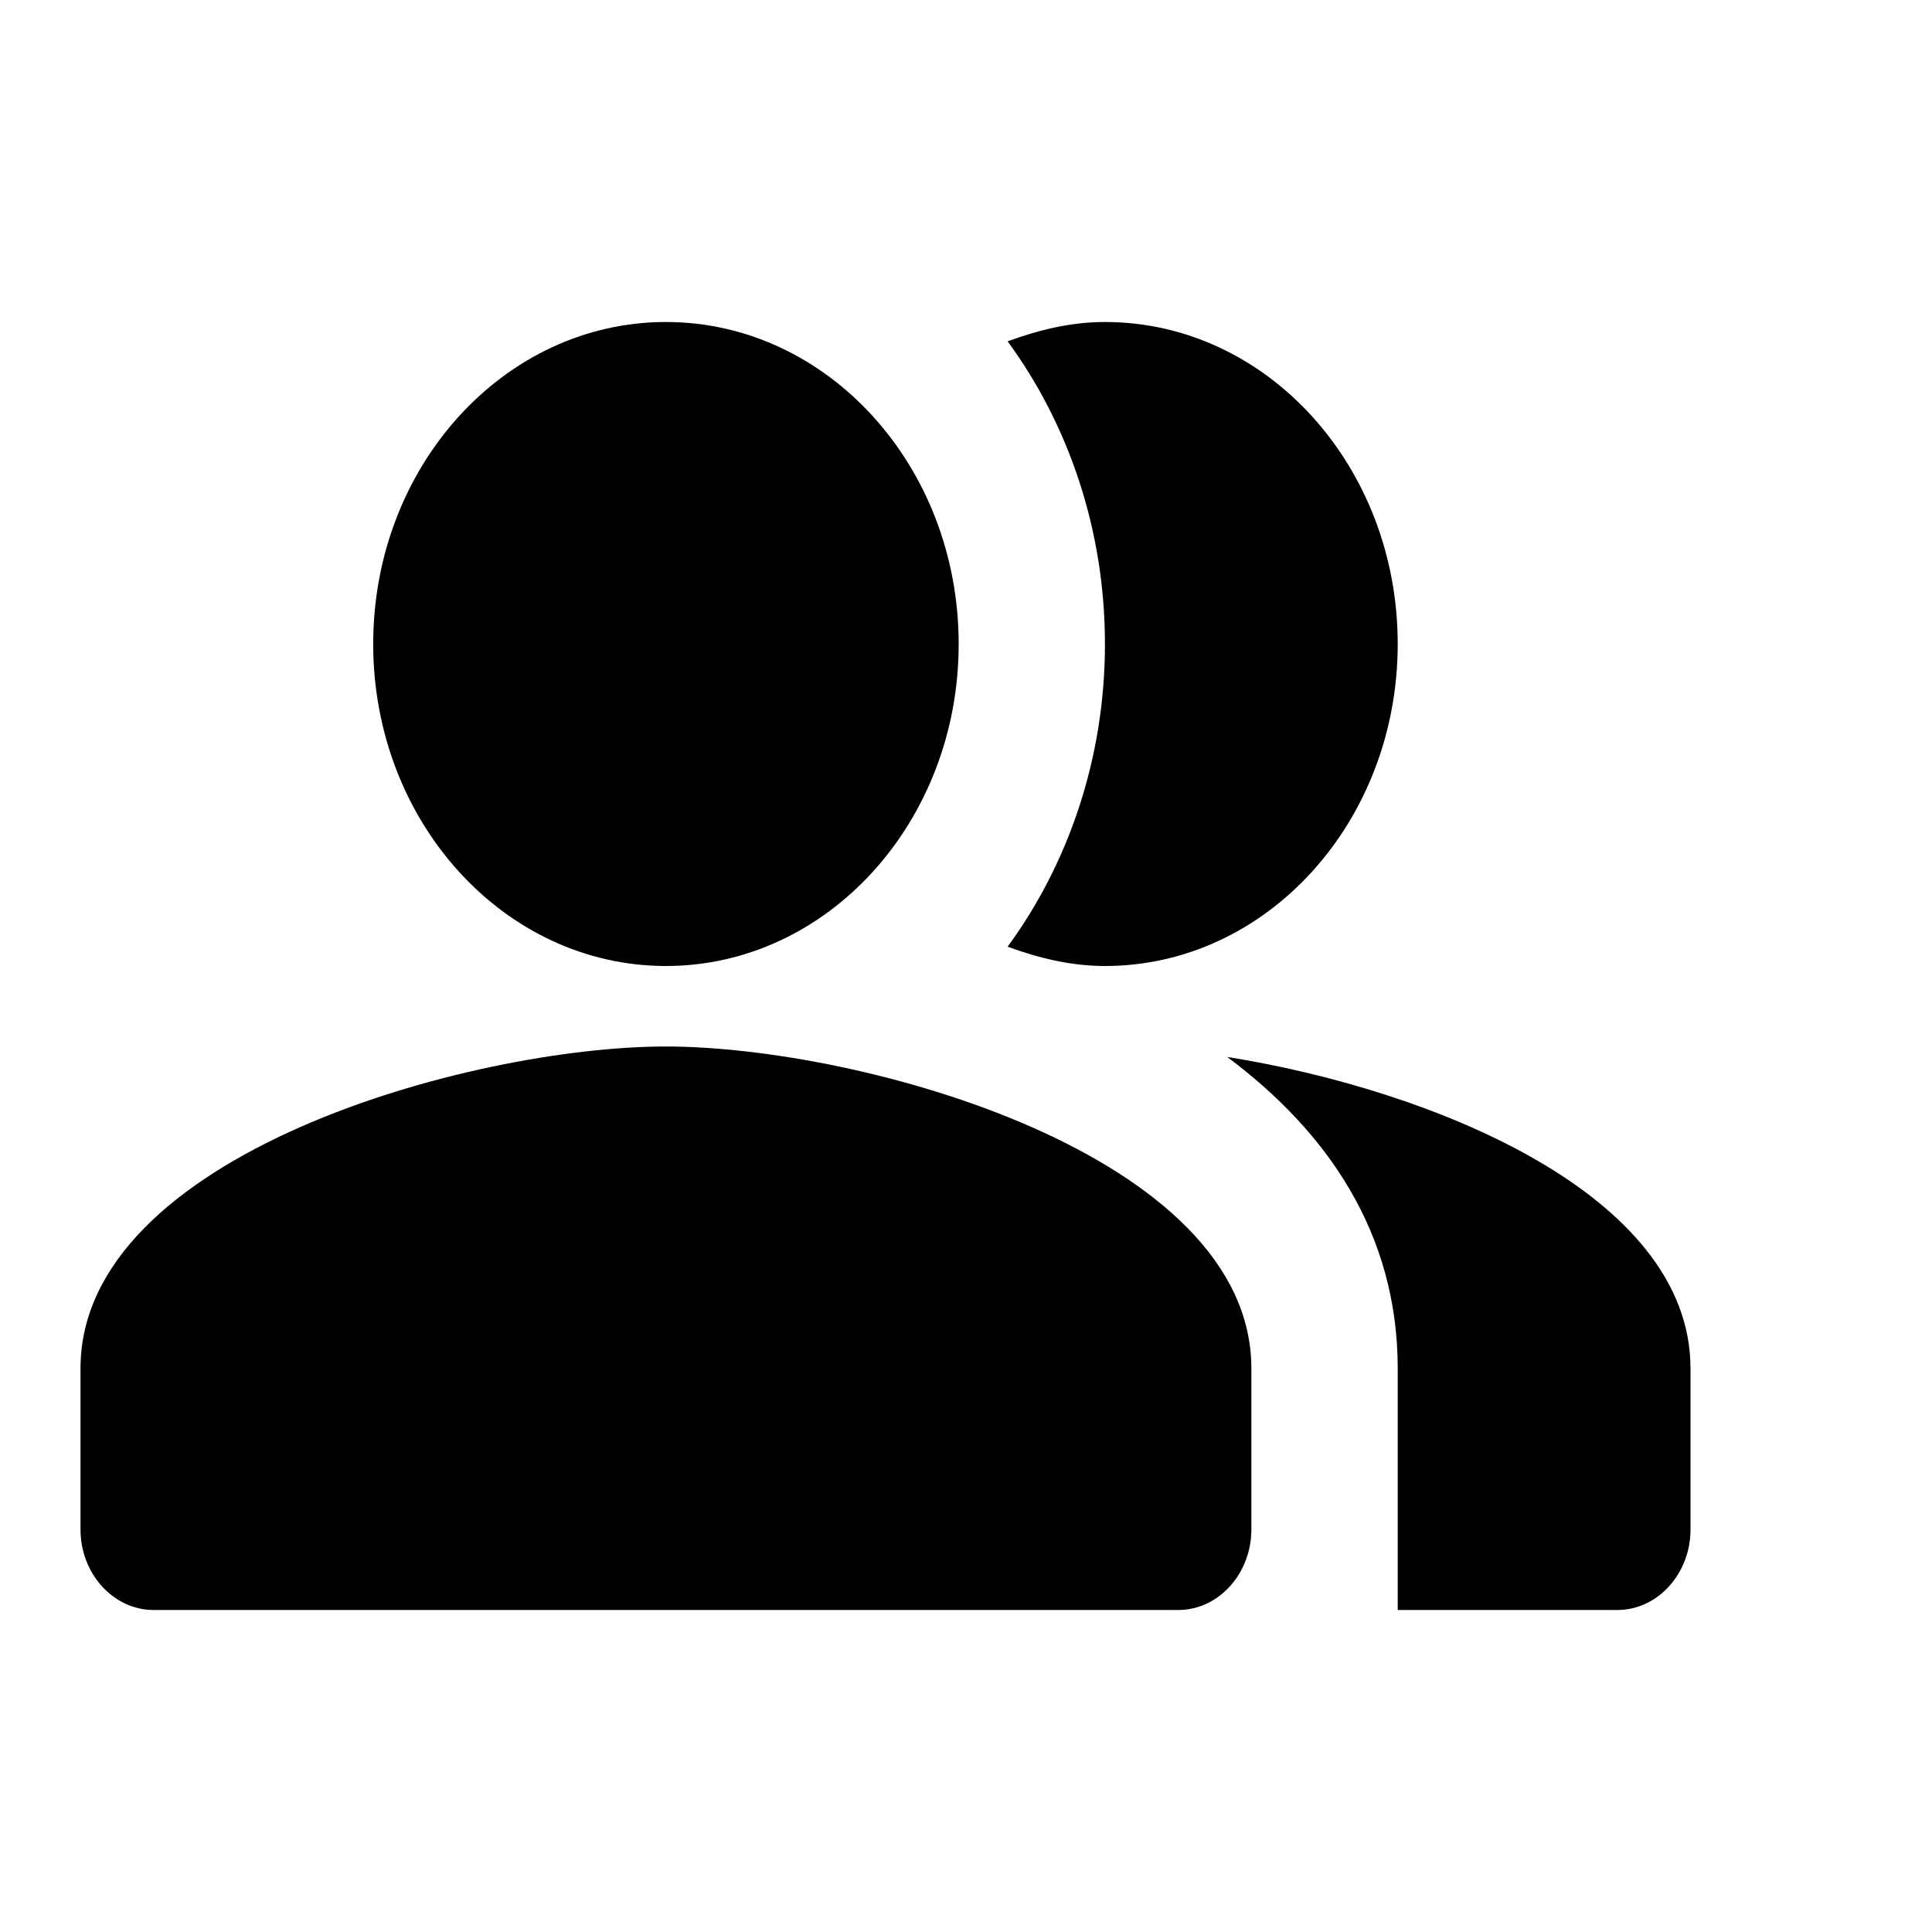 <svg width="24" height="24" viewBox="0 0 24 24" fill="none" xmlns="http://www.w3.org/2000/svg">
<path fill-rule="evenodd" clip-rule="evenodd" d="M15.245 13.13C16.491 14.06 17.363 15.32 17.363 17V20H20.091C20.591 20 21 19.55 21 19V17C21 14.82 17.755 13.53 15.245 13.13Z" fill="black"/>
<path d="M8.272 12C10.28 12 11.909 10.209 11.909 8C11.909 5.791 10.28 4 8.272 4C6.264 4 4.636 5.791 4.636 8C4.636 10.209 6.264 12 8.272 12Z" fill="black"/>
<path fill-rule="evenodd" clip-rule="evenodd" d="M13.726 12C15.736 12 17.363 10.21 17.363 8C17.363 5.79 15.736 4 13.726 4C13.299 4 12.899 4.1 12.517 4.24C13.272 5.27 13.726 6.58 13.726 8C13.726 9.42 13.272 10.73 12.517 11.76C12.899 11.9 13.299 12 13.726 12Z" fill="black"/>
<path fill-rule="evenodd" clip-rule="evenodd" d="M8.272 13C5.845 13 1 14.34 1 17V19C1 19.55 1.409 20 1.909 20H14.636C15.136 20 15.545 19.55 15.545 19V17C15.545 14.34 10.7 13 8.272 13Z" fill="black"/>
</svg>
